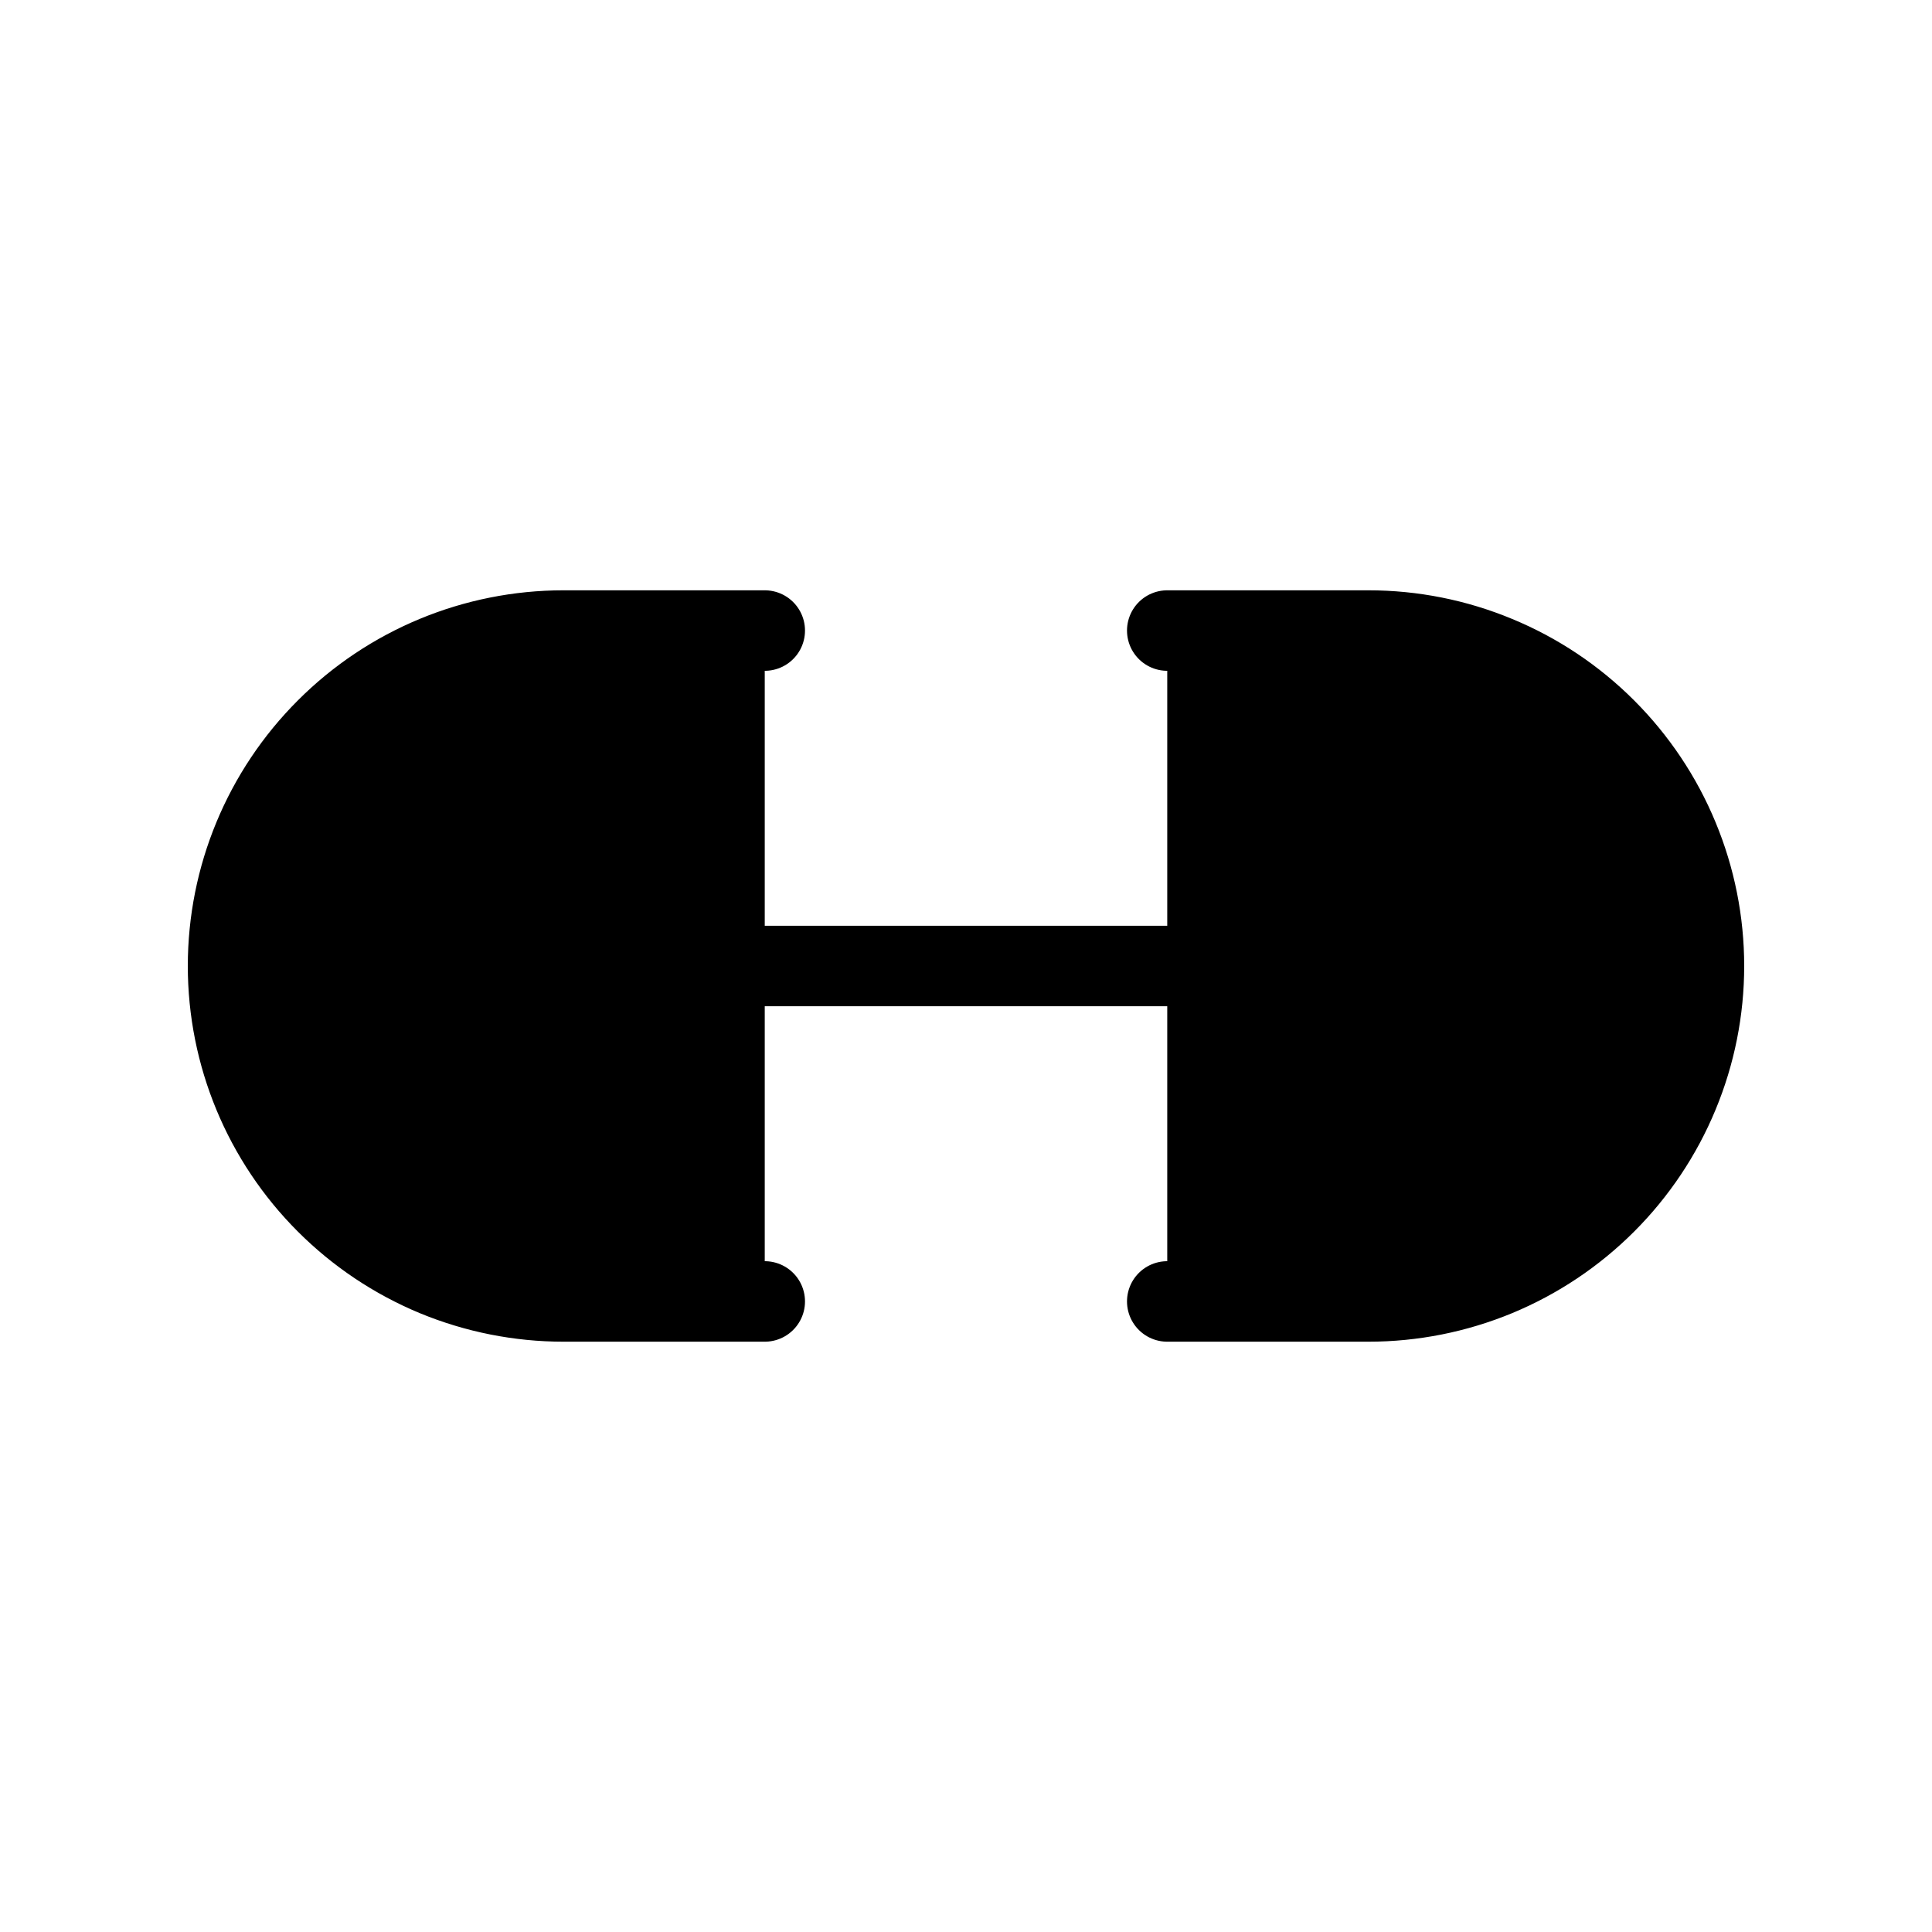 <svg viewBox="0 0 24 24" xmlns="http://www.w3.org/2000/svg">
<path fill="currentColor" stroke="currentColor" stroke-linecap="round" stroke-linejoin="round" d="M14.5 7.833H17C17.547 7.833 18.089 7.941 18.594 8.151C19.1 8.36 19.559 8.667 19.946 9.054C20.333 9.441 20.64 9.9 20.849 10.405C21.059 10.911 21.167 11.453 21.167 12C21.167 12.547 21.059 13.089 20.849 13.595C20.64 14.1 20.333 14.559 19.946 14.946C19.559 15.333 19.1 15.64 18.594 15.85C18.089 16.059 17.547 16.167 17 16.167H14.5M9.5 16.167H7C6.453 16.167 5.911 16.059 5.405 15.85C4.9 15.64 4.441 15.333 4.054 14.946C3.272 14.165 2.833 13.105 2.833 12C2.833 10.895 3.272 9.835 4.054 9.054C4.835 8.272 5.895 7.833 7 7.833H9.5"/>
<path fill="currentColor" stroke="currentColor" stroke-linecap="round" stroke-linejoin="round" d="M8.667 12H15.333"/>
</svg>
